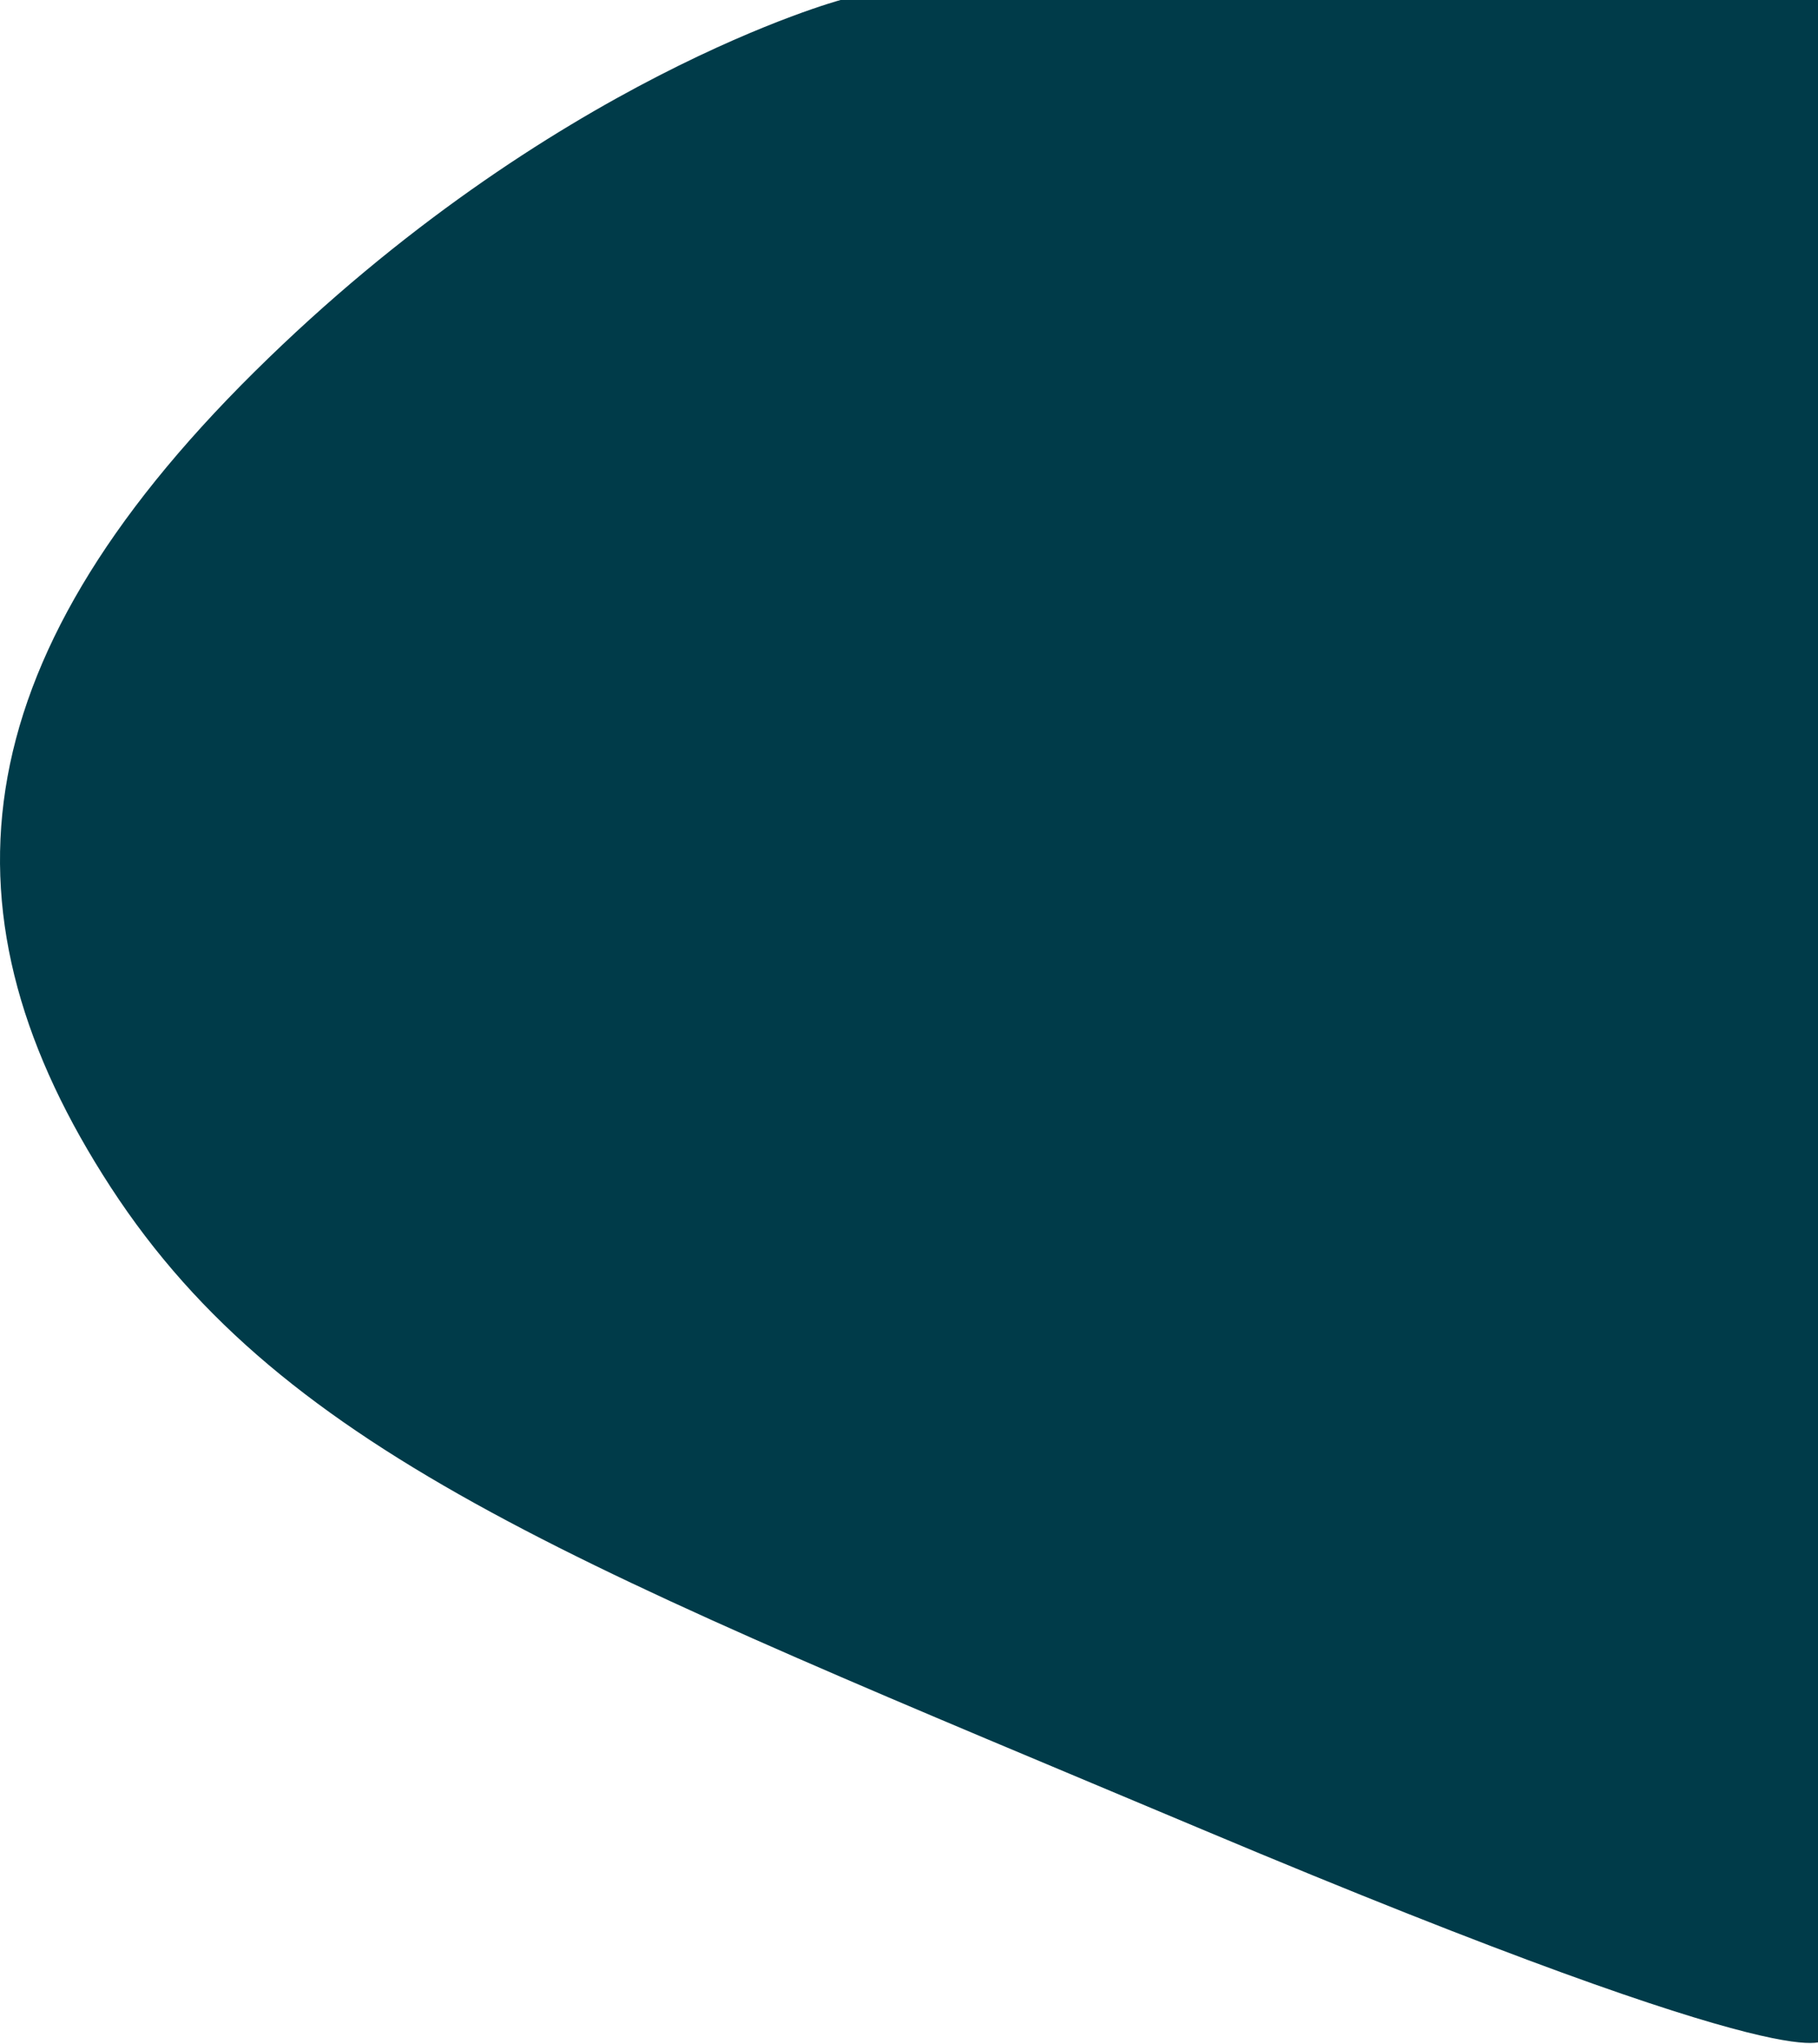 <svg width="558" height="627" viewBox="0 0 558 627" fill="none" xmlns="http://www.w3.org/2000/svg">
<path fill-rule="evenodd" clip-rule="evenodd" d="M560 0V625.383C560 625.383 559.402 641.208 369.433 561.344C179.463 481.479 87.847 446.846 34.028 364.223C-19.791 281.6 -13.095 204.275 78.085 114.07C169.266 23.865 258 0 258 0H560Z" fill="url(#paint0_linear_44_4279)"/>
<defs>
<linearGradient id="paint0_linear_44_4279" x1="-22" y1="453" x2="757" y2="82" gradientUnits="userSpaceOnUse">
<stop stop-color="#003B49"/>
<stop offset="1" stop-color="#003B49"/>
<stop offset="1" stop-color="#003B49"/>
</linearGradient>
</defs>
</svg>
